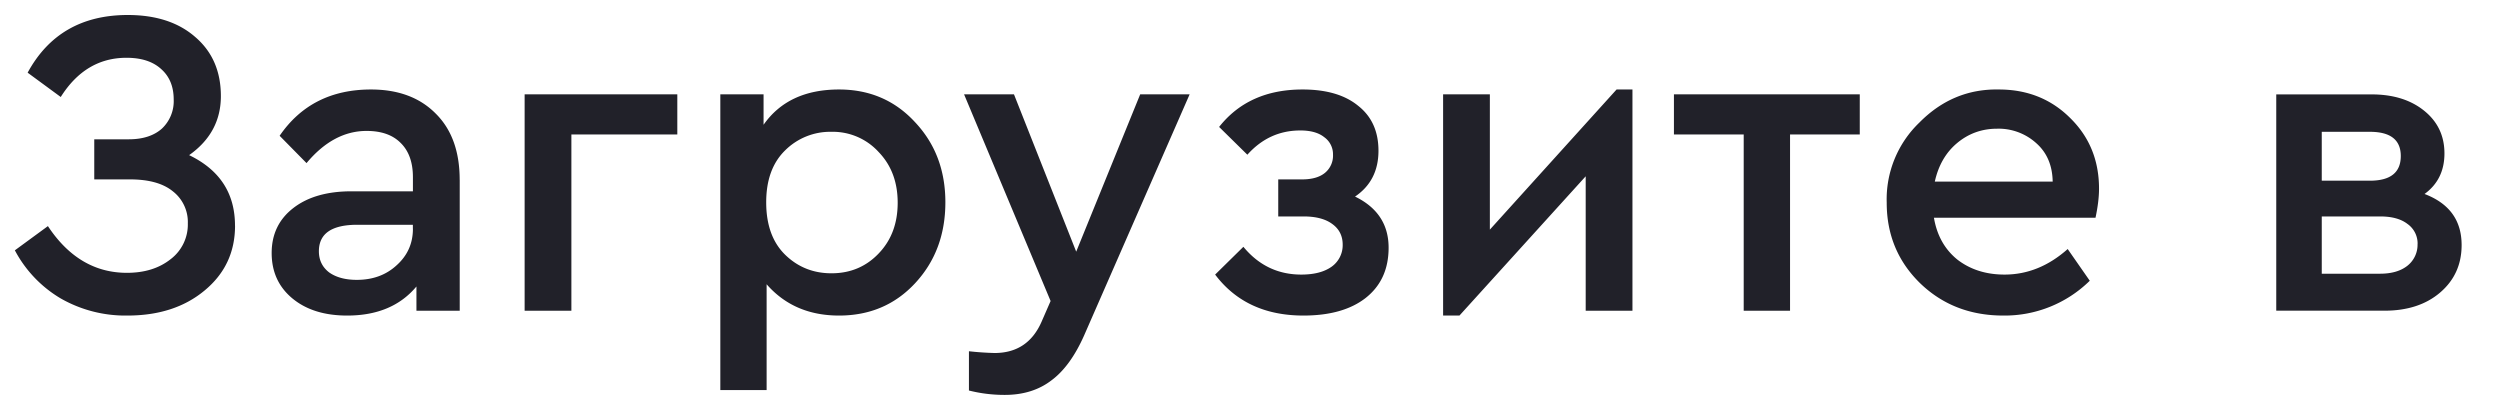 <svg width="54" height="9" viewBox="0 0 54 9" fill="none" xmlns="http://www.w3.org/2000/svg"><path d="M5.077 4.874c0 .572-.219 1.038-.657 1.4-.433.361-.989.542-1.669.542a2.812 2.812 0 0 1-1.44-.37 2.64 2.64 0 0 1-.99-1.039l.714-.523c.445.673 1.014 1.009 1.707 1.009.381 0 .696-.098.944-.295a.938.938 0 0 0 .371-.771.84.84 0 0 0-.324-.695c-.21-.171-.518-.257-.924-.257h-.773v-.866h.744c.305 0 .543-.077.715-.229a.815.815 0 0 0 .257-.628c0-.28-.089-.498-.267-.657-.178-.165-.429-.247-.753-.247-.59 0-1.064.282-1.42.847L.597 1.57C1.048.74 1.769.324 2.76.324c.61 0 1.096.159 1.458.476.37.317.553.743.553 1.276 0 .526-.228.952-.686 1.275.661.318.991.825.991 1.523ZM9.93 3.884v2.828h-.935v-.524c-.35.419-.848.628-1.497.628-.49 0-.883-.123-1.182-.37-.299-.248-.448-.575-.448-.981 0-.407.156-.73.467-.971.312-.242.731-.362 1.259-.362h1.325v-.305c0-.323-.09-.57-.267-.742-.172-.172-.416-.257-.734-.257-.477 0-.91.231-1.297.695l-.581-.59c.457-.667 1.115-1 1.973-1 .585 0 1.049.171 1.392.514.35.343.524.822.524 1.437ZM8.918 4.941v-.086H7.718c-.553 0-.83.19-.83.572 0 .19.073.342.22.456.152.108.352.162.6.162.343 0 .63-.104.858-.314.235-.21.353-.473.353-.79ZM11.332 6.712V2.038h3.298v.866h-2.288v3.808h-1.01ZM20.42 4.37c0 .698-.219 1.282-.657 1.751-.433.464-.98.695-1.64.695-.648 0-1.17-.225-1.564-.676v2.285h-1V2.038h.934v.657c.356-.508.899-.762 1.63-.762.66 0 1.207.235 1.64.704.438.464.657 1.041.657 1.733Zm-1.44 1.104c.274-.285.41-.65.41-1.095 0-.444-.136-.809-.41-1.094a1.34 1.34 0 0 0-1.02-.438 1.38 1.38 0 0 0-1 .4c-.273.266-.41.64-.41 1.123 0 .489.137.866.41 1.133.273.266.607.4 1 .4.408 0 .748-.143 1.02-.429ZM24.628 2.038h1.068l-2.279 5.207c-.197.444-.432.768-.705.97-.273.21-.61.315-1.01.315-.267 0-.525-.032-.773-.095v-.848a6.6 6.6 0 0 0 .553.038c.483 0 .823-.228 1.02-.685l.191-.438-1.869-4.464h1.078l1.344 3.398 1.382-3.398ZM29.994 5.35c0 .464-.165.825-.496 1.086-.324.253-.772.38-1.344.38-.826 0-1.462-.295-1.907-.885l.61-.6c.33.4.747.6 1.25.6.279 0 .498-.057.657-.171a.57.57 0 0 0 .238-.476c0-.19-.076-.34-.228-.448-.147-.108-.353-.161-.62-.161h-.544v-.8h.515c.216 0 .382-.048.496-.143a.48.48 0 0 0 .172-.39.452.452 0 0 0-.191-.38c-.12-.096-.292-.144-.515-.144-.451 0-.832.175-1.144.524l-.61-.6c.426-.54 1.027-.809 1.802-.809.515 0 .915.117 1.201.352.292.229.439.552.439.971 0 .432-.169.762-.506.99.483.235.725.603.725 1.104ZM34.918 1.933h.343v4.779h-1.01V3.808l-2.727 3.008h-.353V2.038h1.01V4.96l2.737-3.027ZM37.664 6.712V2.904h-1.507v-.866h4.014v.866h-1.506v3.808h-1.001ZM45.263 4.703h-3.49c.064.38.232.682.506.904.28.216.62.324 1.02.324.495 0 .95-.184 1.363-.552l.477.685a2.622 2.622 0 0 1-1.869.752c-.712 0-1.309-.231-1.792-.695-.483-.47-.725-1.05-.725-1.742a2.297 2.297 0 0 1 .706-1.732c.483-.489 1.055-.727 1.716-.714.616 0 1.131.206 1.544.619.413.406.62.914.62 1.523 0 .184-.026.393-.076.628Zm-3.47-.78h2.545c-.006-.35-.124-.626-.353-.829a1.21 1.21 0 0 0-.848-.314c-.33 0-.62.105-.868.314-.241.203-.4.48-.477.828ZM53.171 5.293c0 .42-.155.762-.467 1.028-.305.26-.705.39-1.2.39h-2.337V2.039h2.06c.464 0 .842.117 1.134.352.292.235.439.542.439.923 0 .375-.143.667-.43.876.535.203.801.571.801 1.104ZM50.15 2.847v1.056h1.04c.444 0 .667-.177.667-.533 0-.349-.223-.523-.668-.523H50.15Zm2.07 2.427a.516.516 0 0 0-.22-.438c-.14-.108-.337-.161-.591-.161h-1.259v1.237h1.259c.248 0 .445-.057.59-.171a.577.577 0 0 0 .22-.467Z" fill="#212129"/></svg>